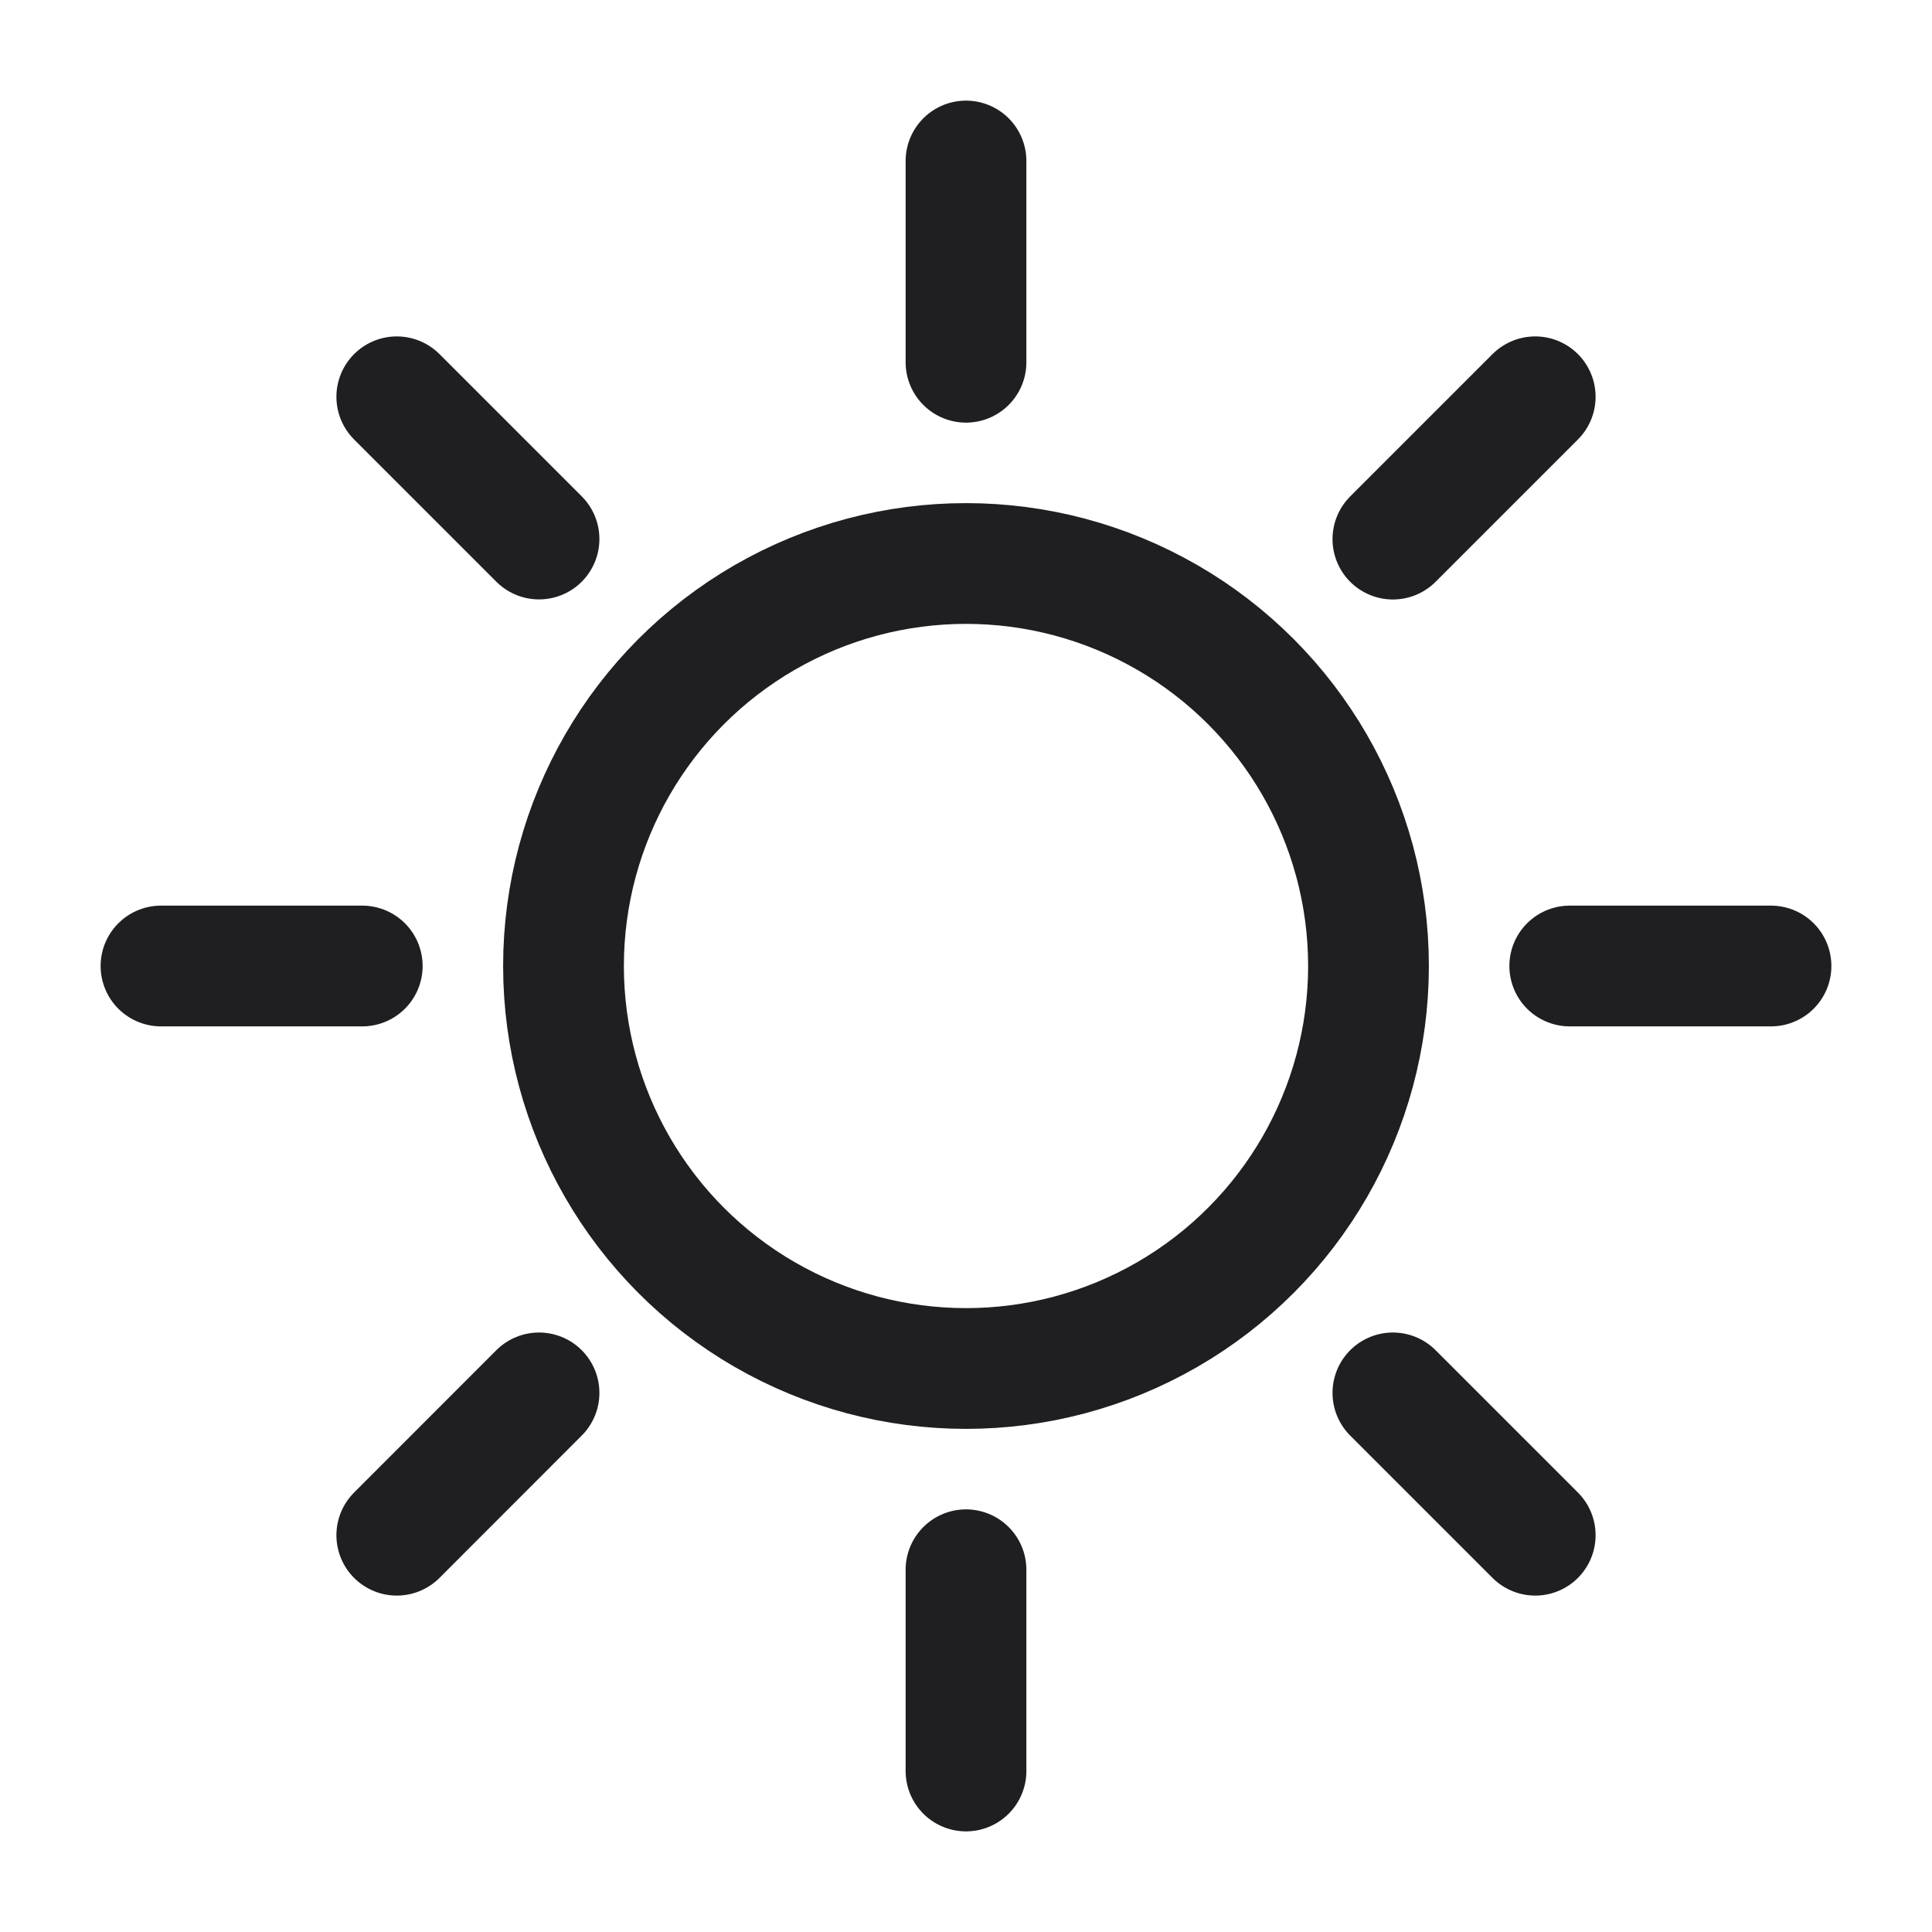 <svg width="24" height="24" viewBox="0 0 24 24" fill="none" xmlns="http://www.w3.org/2000/svg">
<circle cx="12" cy="12" r="5" stroke="#1F1F22" stroke-width="1.5"/>
<path d="M12 19.5V22" stroke="#1F1F22" stroke-width="1.5" stroke-linecap="round"/>
<path d="M12 2V4.5" stroke="#1F1F22" stroke-width="1.5" stroke-linecap="round"/>
<path d="M4.5 12L2 12" stroke="#1F1F22" stroke-width="1.5" stroke-linecap="round"/>
<path d="M22 12L19.5 12" stroke="#1F1F22" stroke-width="1.5" stroke-linecap="round"/>
<path d="M17.303 6.697L19.071 4.929" stroke="#1F1F22" stroke-width="1.5" stroke-linecap="round"/>
<path d="M4.929 19.071L6.696 17.303" stroke="#1F1F22" stroke-width="1.5" stroke-linecap="round"/>
<path d="M17.303 17.303L19.071 19.071" stroke="#1F1F22" stroke-width="1.5" stroke-linecap="round"/>
<path d="M4.929 4.929L6.696 6.696" stroke="#1F1F22" stroke-width="1.5" stroke-linecap="round"/>
</svg>
